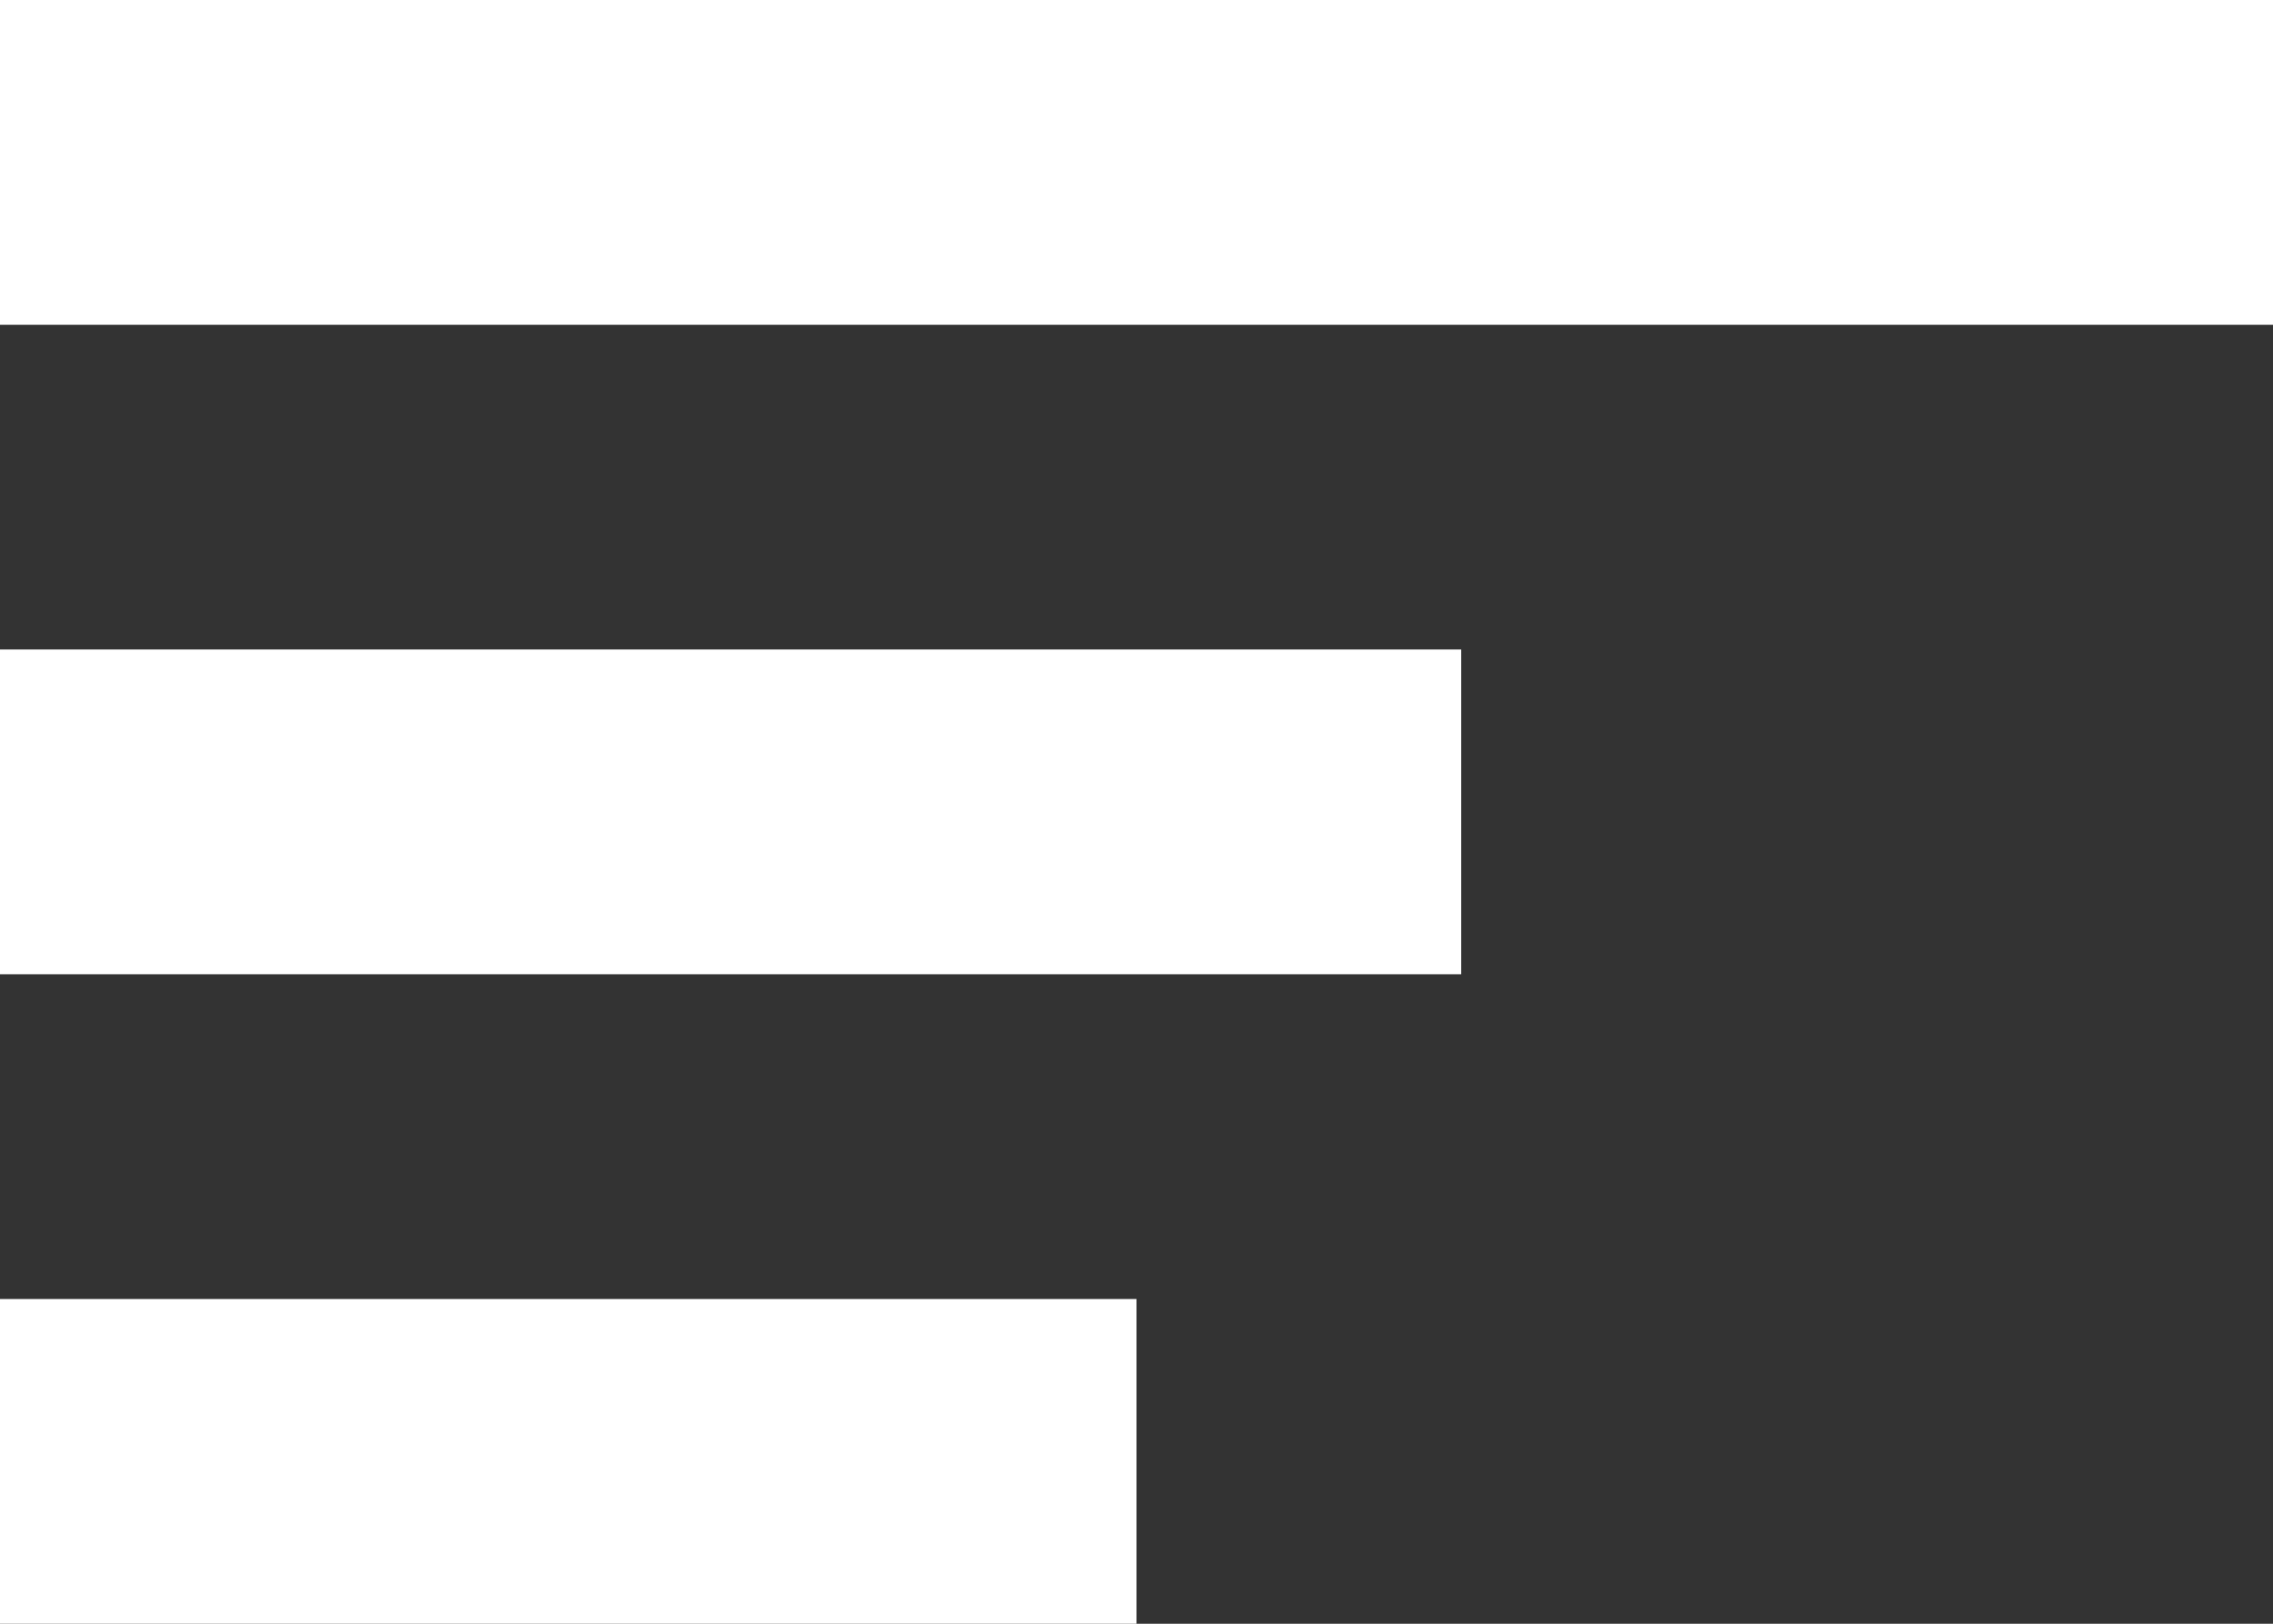 <svg xmlns="http://www.w3.org/2000/svg" width="14" height="10" viewBox="0 0 14 10"><rect x="0" y="0" width="14" height="10" fill="#333333" stroke="none"/><g id="Layer_2" data-name="Layer 2"><g id="Layer_3" data-name="Layer 3"><rect width="14" height="2" fill="#fff"/><rect y="4" width="9" height="2" fill="#fff"/><rect y="8" width="7" height="2" fill="#fff"/></g></g></svg>